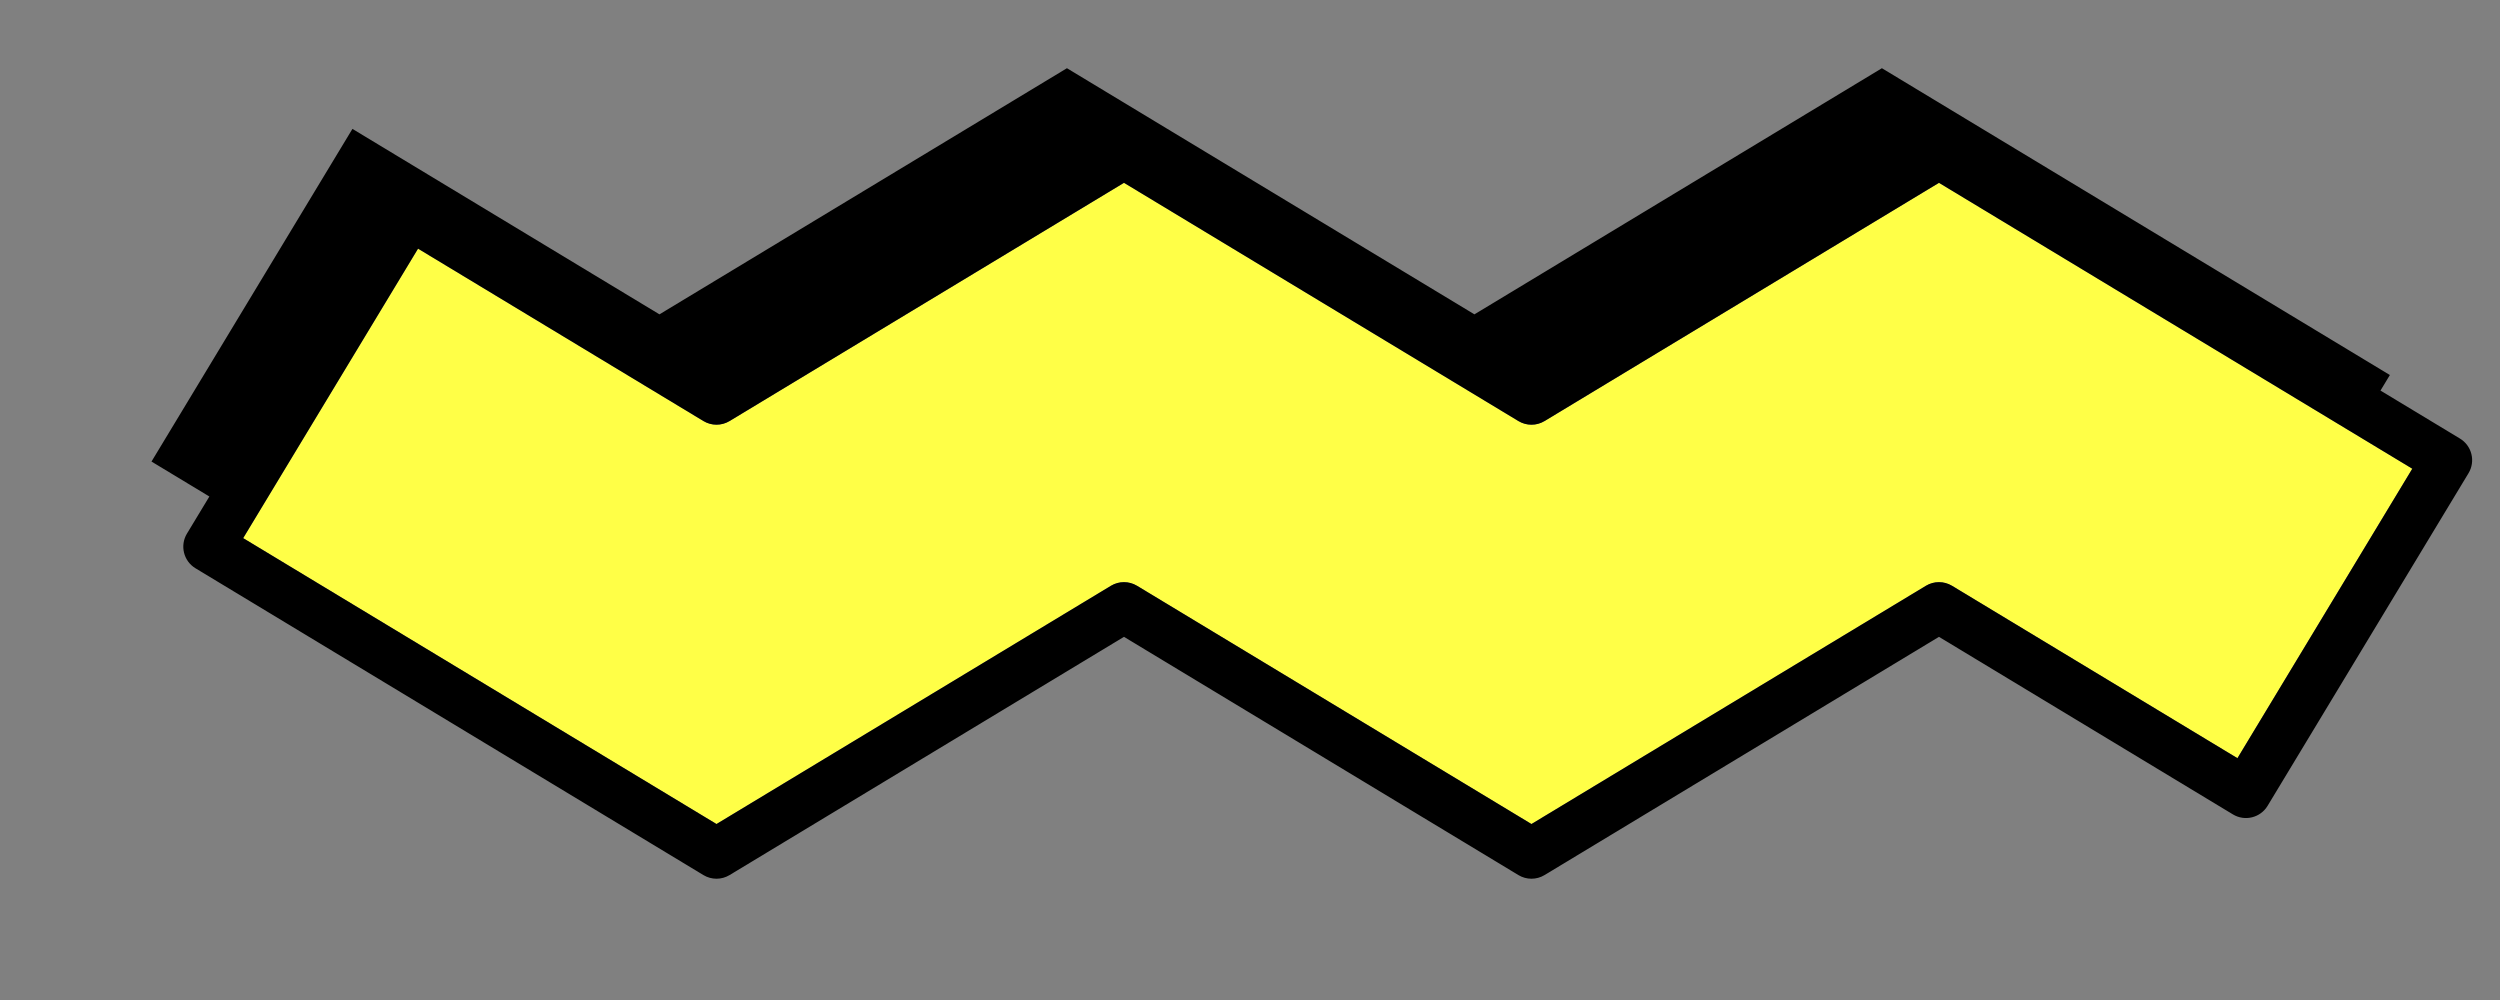 <?xml version="1.0" encoding="UTF-8"?>
<svg id="Layer_8_copy" data-name="Layer 8 copy" xmlns="http://www.w3.org/2000/svg" viewBox="0 0 1486.87 594.84">
  <rect x="0" y="0" width="1486.87" height="594.84" fill="#808080" stroke="none"/>
  <defs>
    <style>
      .cls-1 {
        fill: #ffff47;
      }
    </style>
  </defs>
  <g id="Zig_zags_copy" data-name="Zig zags copy">
    <g>
      <path class="cls-1" d="m1330.7,450.93l-169.76-102.54c-4.77-2.88-10.74-2.88-15.51,0l-234.6,141.7-234.6-141.7c-4.77-2.88-10.74-2.88-15.51,0l-234.59,141.7-281.51-170.04,104-172.17,169.76,102.54c4.77,2.88,10.74,2.88,15.51,0l234.59-141.7,234.6,141.71c4.77,2.88,10.74,2.88,15.51,0l234.6-141.7,281.51,170.04-104,172.17Z"/>
      <path d="m1469.86,270.08c-.95-3.86-3.4-7.19-6.81-9.25l-47.26-28.54,5.58-9.24-302.11-182.48-242.35,146.39-242.35-146.39-242.35,146.39-182.6-110.3-119.51,197.85,34.42,20.79-13.34,22.08c-4.28,7.09-2.01,16.31,5.08,20.6l302.11,182.48c2.38,1.44,5.07,2.16,7.76,2.16s5.37-.72,7.76-2.16l234.59-141.7,234.6,141.7c4.77,2.88,10.74,2.88,15.51,0l234.6-141.7,174.84,105.61c7.09,4.28,16.31,2.01,20.6-5.08l119.51-197.85c2.06-3.41,2.68-7.49,1.72-11.35Zm-139.15,180.85l-169.76-102.54c-4.77-2.88-10.74-2.88-15.51,0l-234.6,141.7-234.6-141.7c-4.77-2.88-10.74-2.88-15.51,0l-234.59,141.7-281.51-170.04,104-172.17,169.76,102.54c4.77,2.88,10.74,2.88,15.51,0l234.59-141.7,234.6,141.71c4.77,2.88,10.74,2.88,15.51,0l234.6-141.7,281.51,170.04-104,172.17Z"/>
    </g>
  </g>
</svg>